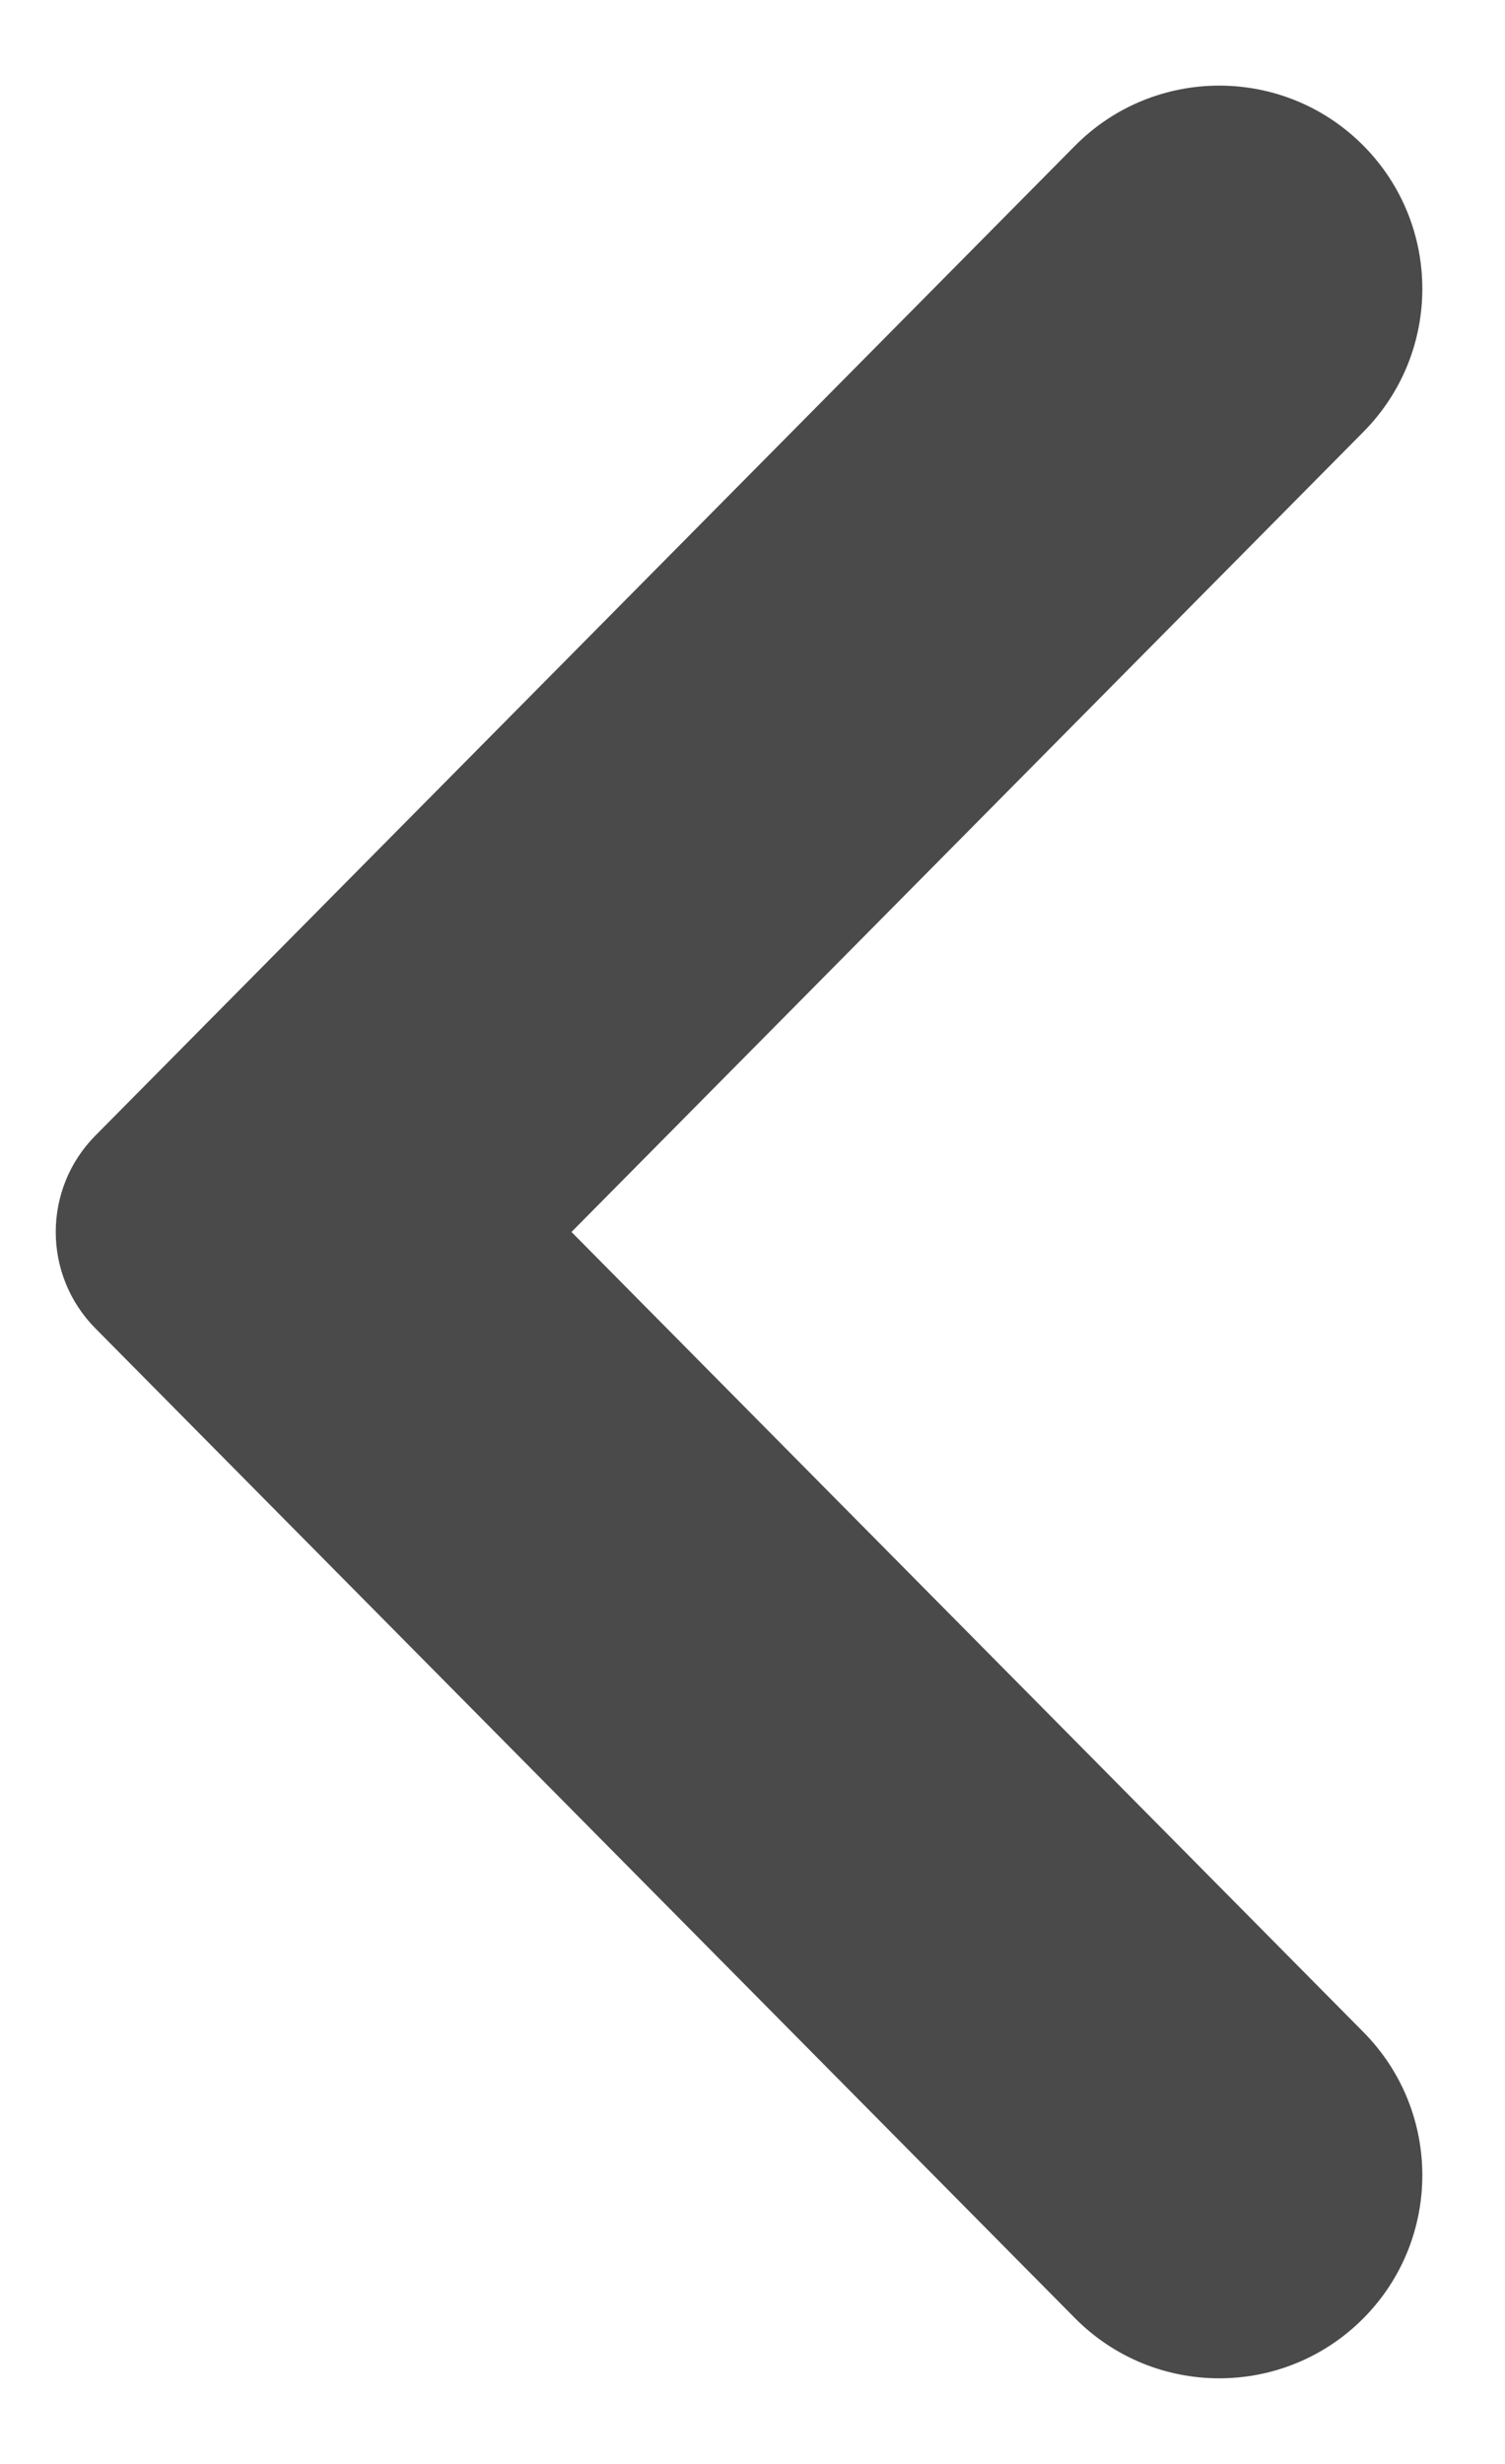 <svg width="11" height="18" viewBox="0 0 11 18" fill="none" xmlns="http://www.w3.org/2000/svg">
<path d="M9.966 1.065C10.539 1.644 10.539 2.575 9.966 3.154L4.177 9L9.966 14.846C10.539 15.425 10.539 16.357 9.966 16.935C9.385 17.521 8.438 17.521 7.857 16.935L0.697 9.704C0.311 9.314 0.311 8.686 0.697 8.296L7.857 1.065C8.438 0.479 9.385 0.479 9.966 1.065Z" fill="#4A4A4A"/>
</svg>

